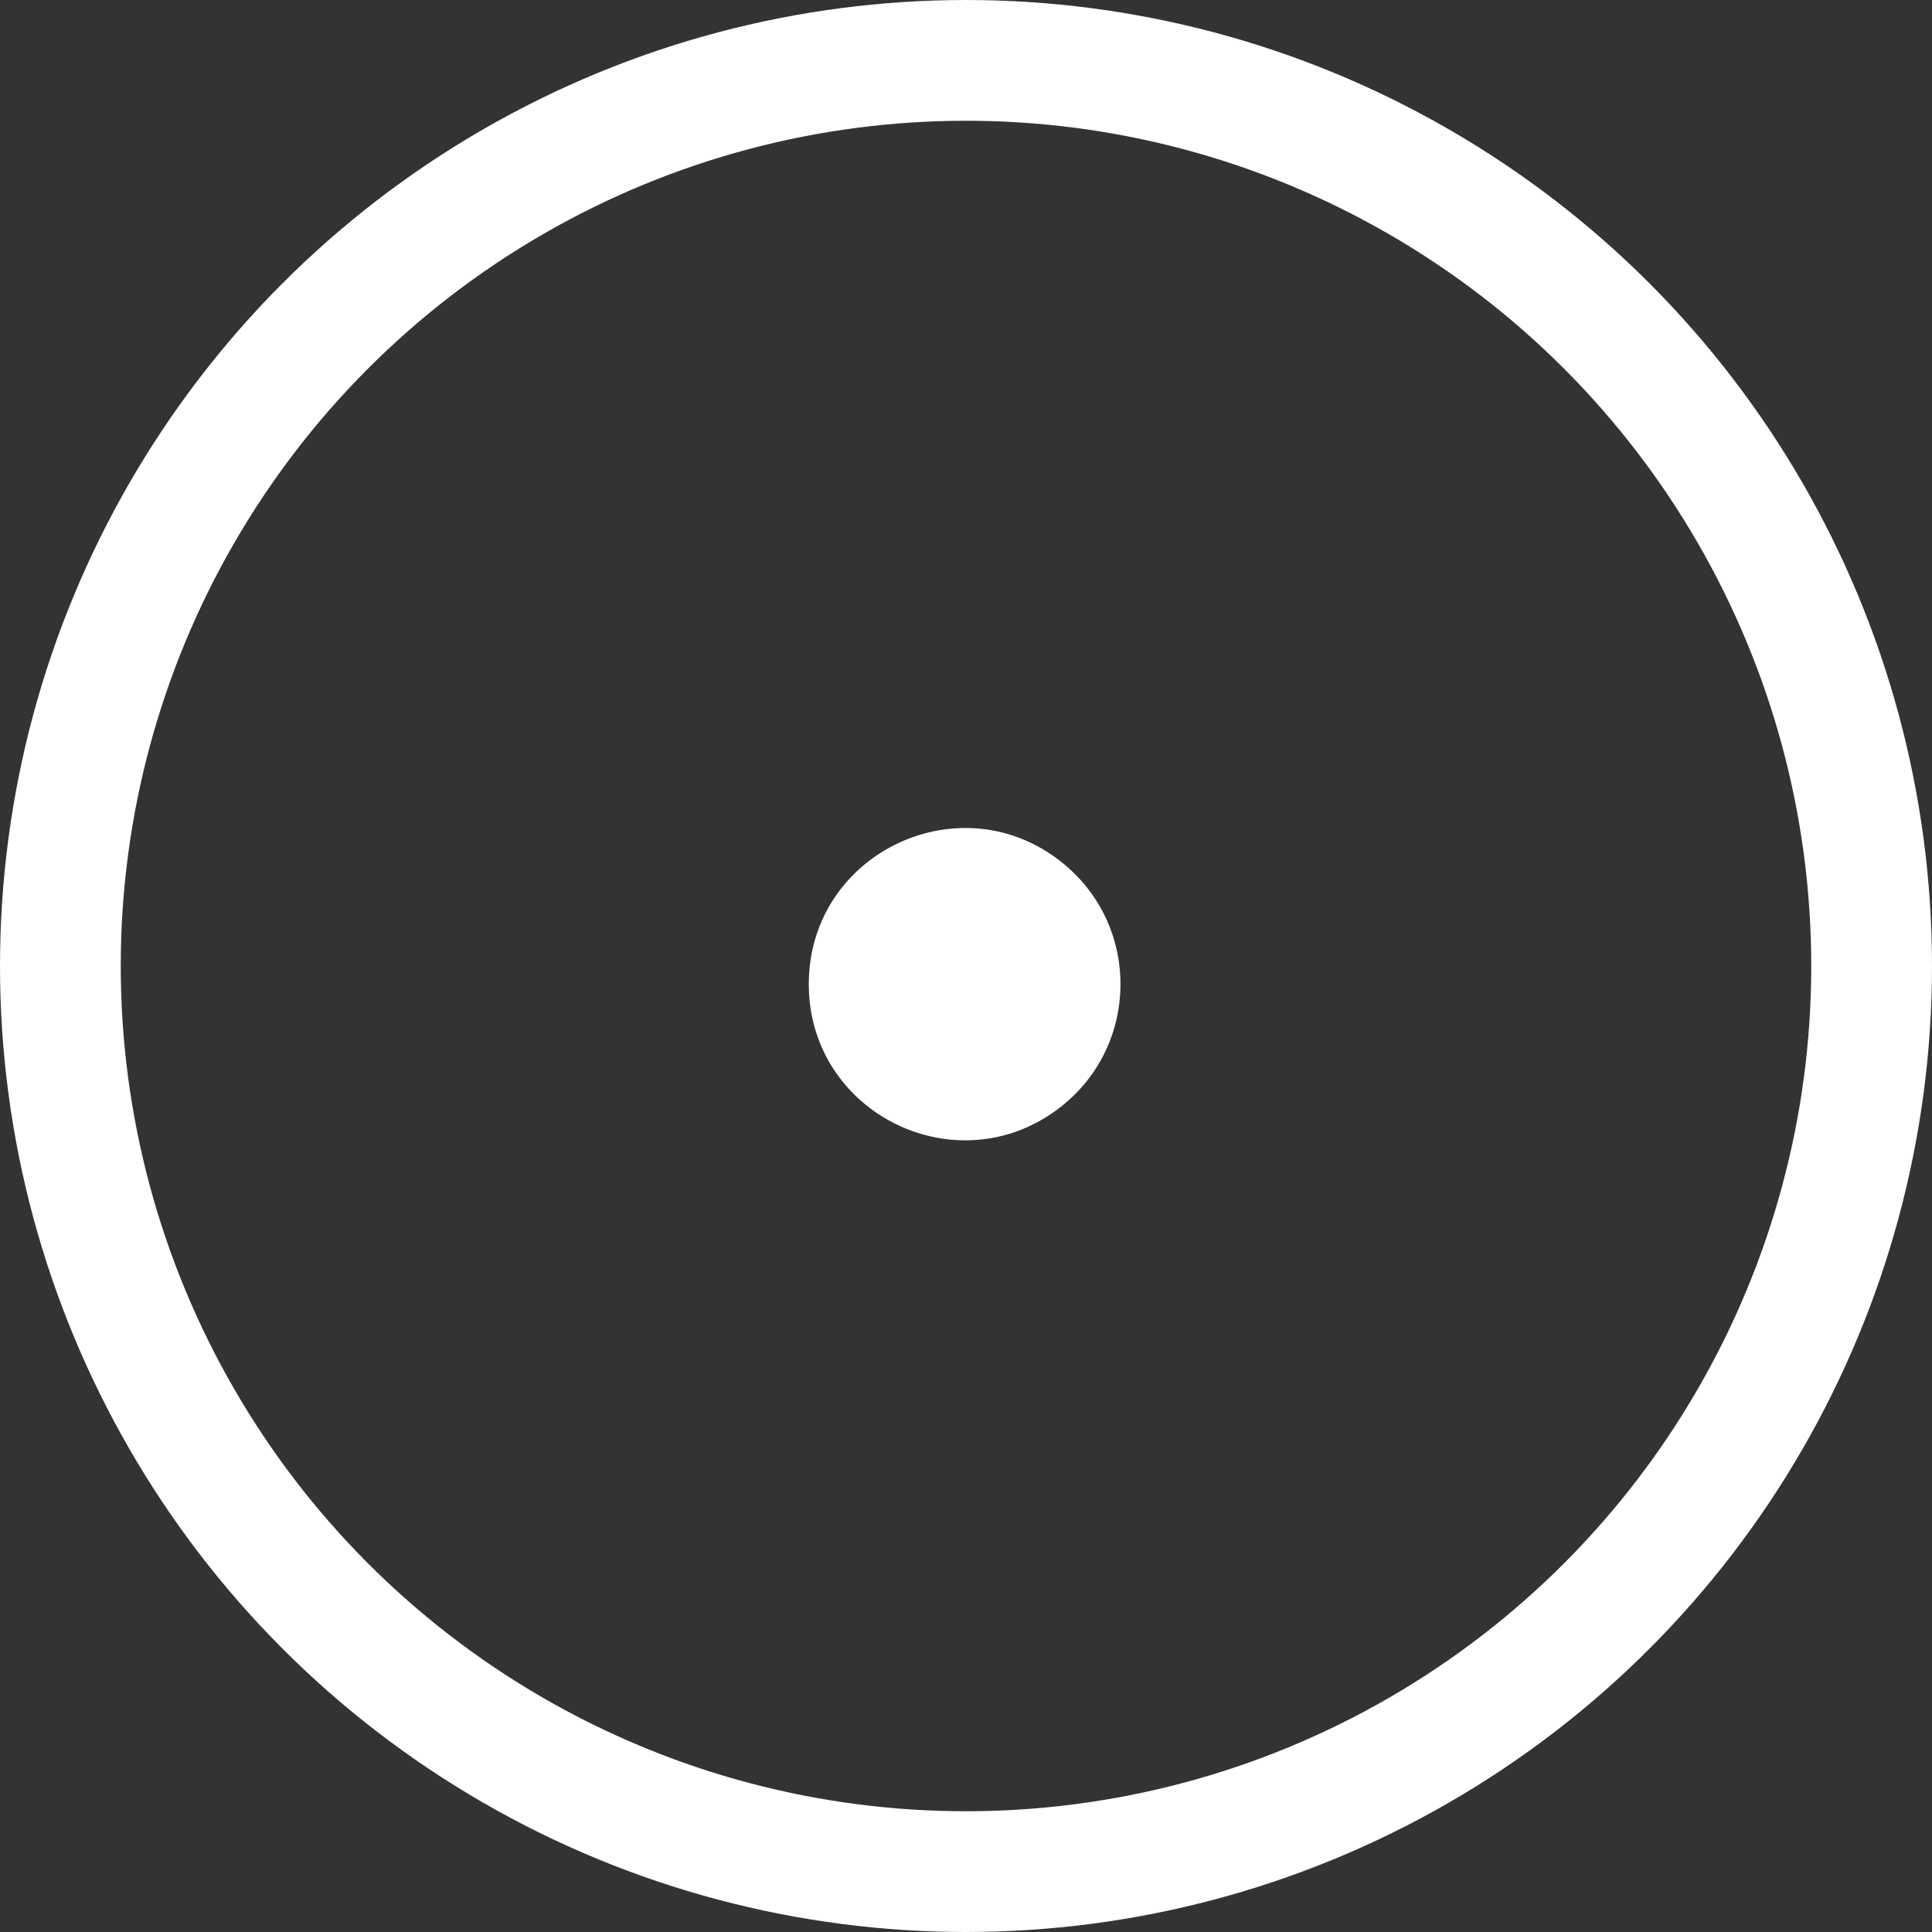 <svg width="32" height="32" viewBox="0 0 32 32" xmlns="http://www.w3.org/2000/svg"><rect x="0" y="0" width="32" height="32" fill="#333333" stroke="none"/><circle cx="16" cy="16" r="15" stroke="#fff" fill="none" stroke-width="2"/><path d="M17.63 14.318C18.896 15.373 18.863 17.327 17.562 18.339C15.866 19.658 13.396 18.45 13.396 16.301C13.396 14.112 15.948 12.916 17.63 14.318Z" fill="#fff"/></svg>